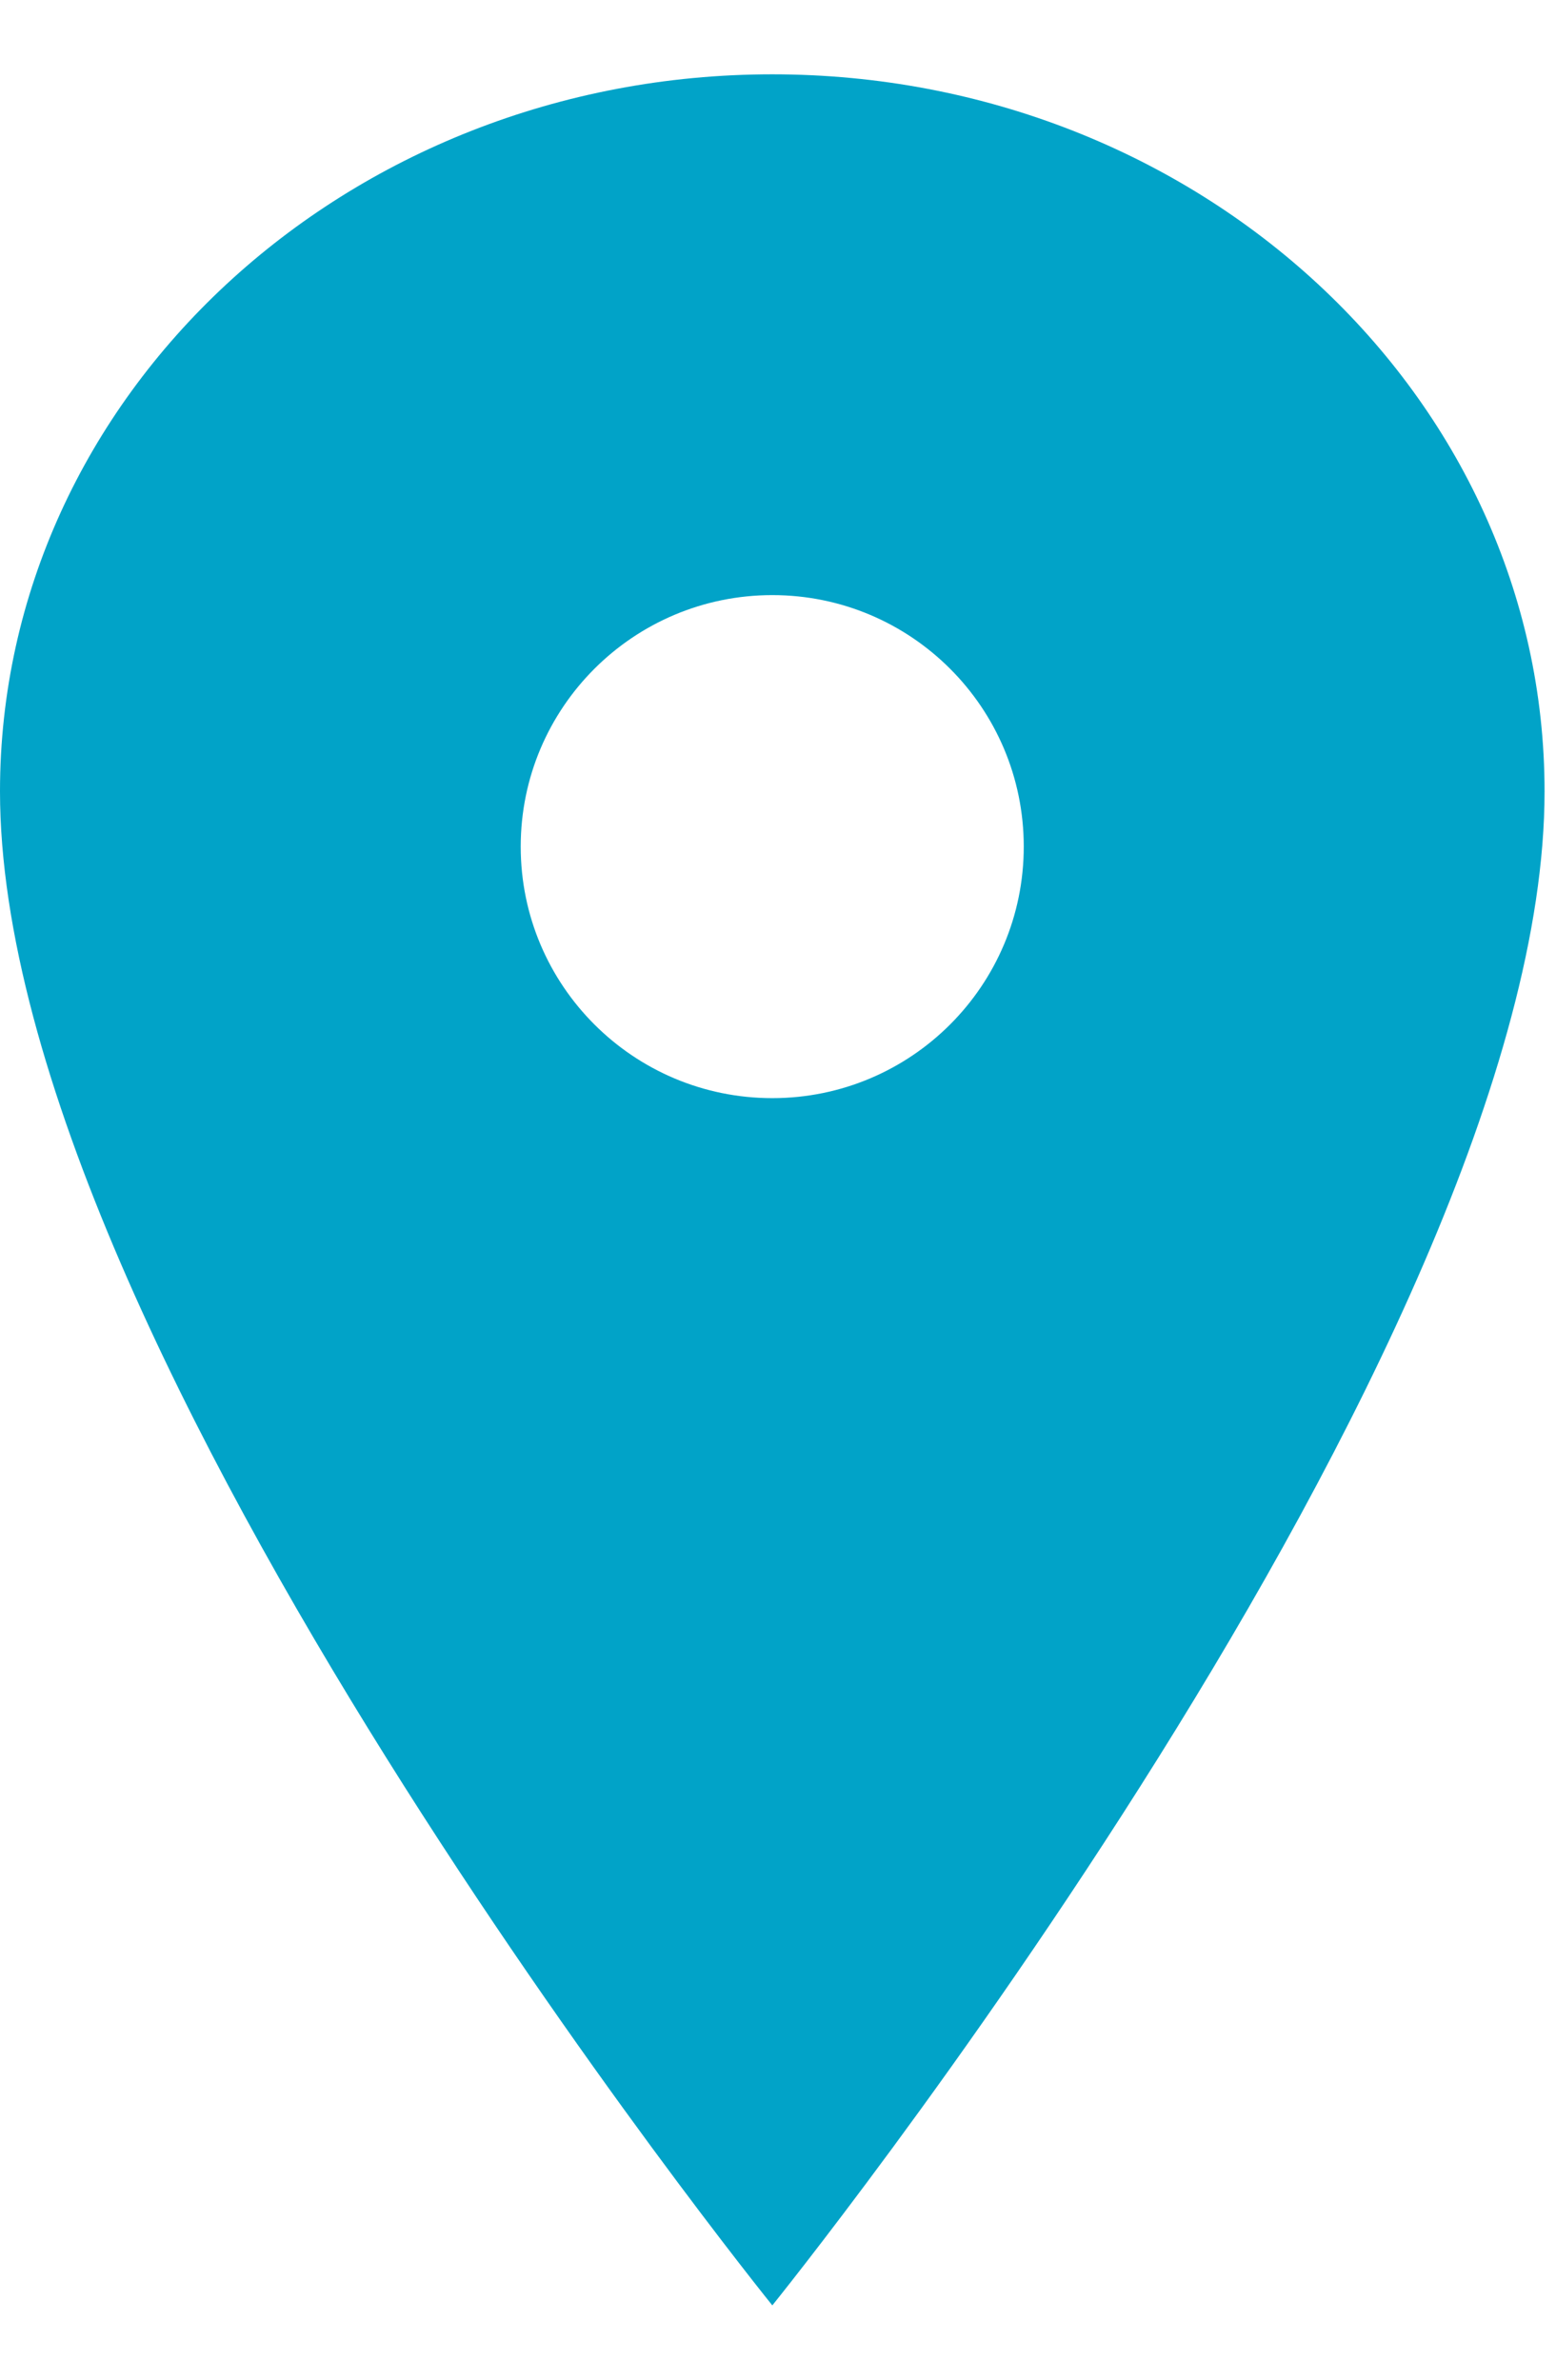 <svg width="17" height="26" viewBox="0 0 17 26" fill="none" xmlns="http://www.w3.org/2000/svg">
<path d="M8.438 0.812C3.779 0.812 0 4.322 0 8.646C0 14.74 8.438 25.188 8.438 25.188C8.438 25.188 16.875 14.74 16.875 8.646C16.875 4.322 13.096 0.812 8.438 0.812ZM8.438 11.998C6.92 11.998 5.689 10.768 5.689 9.25C5.689 7.732 6.92 6.502 8.438 6.502C9.955 6.502 11.185 7.732 11.185 9.25C11.185 10.768 9.955 11.998 8.438 11.998Z" fill="#01A3C8"/>
</svg>
